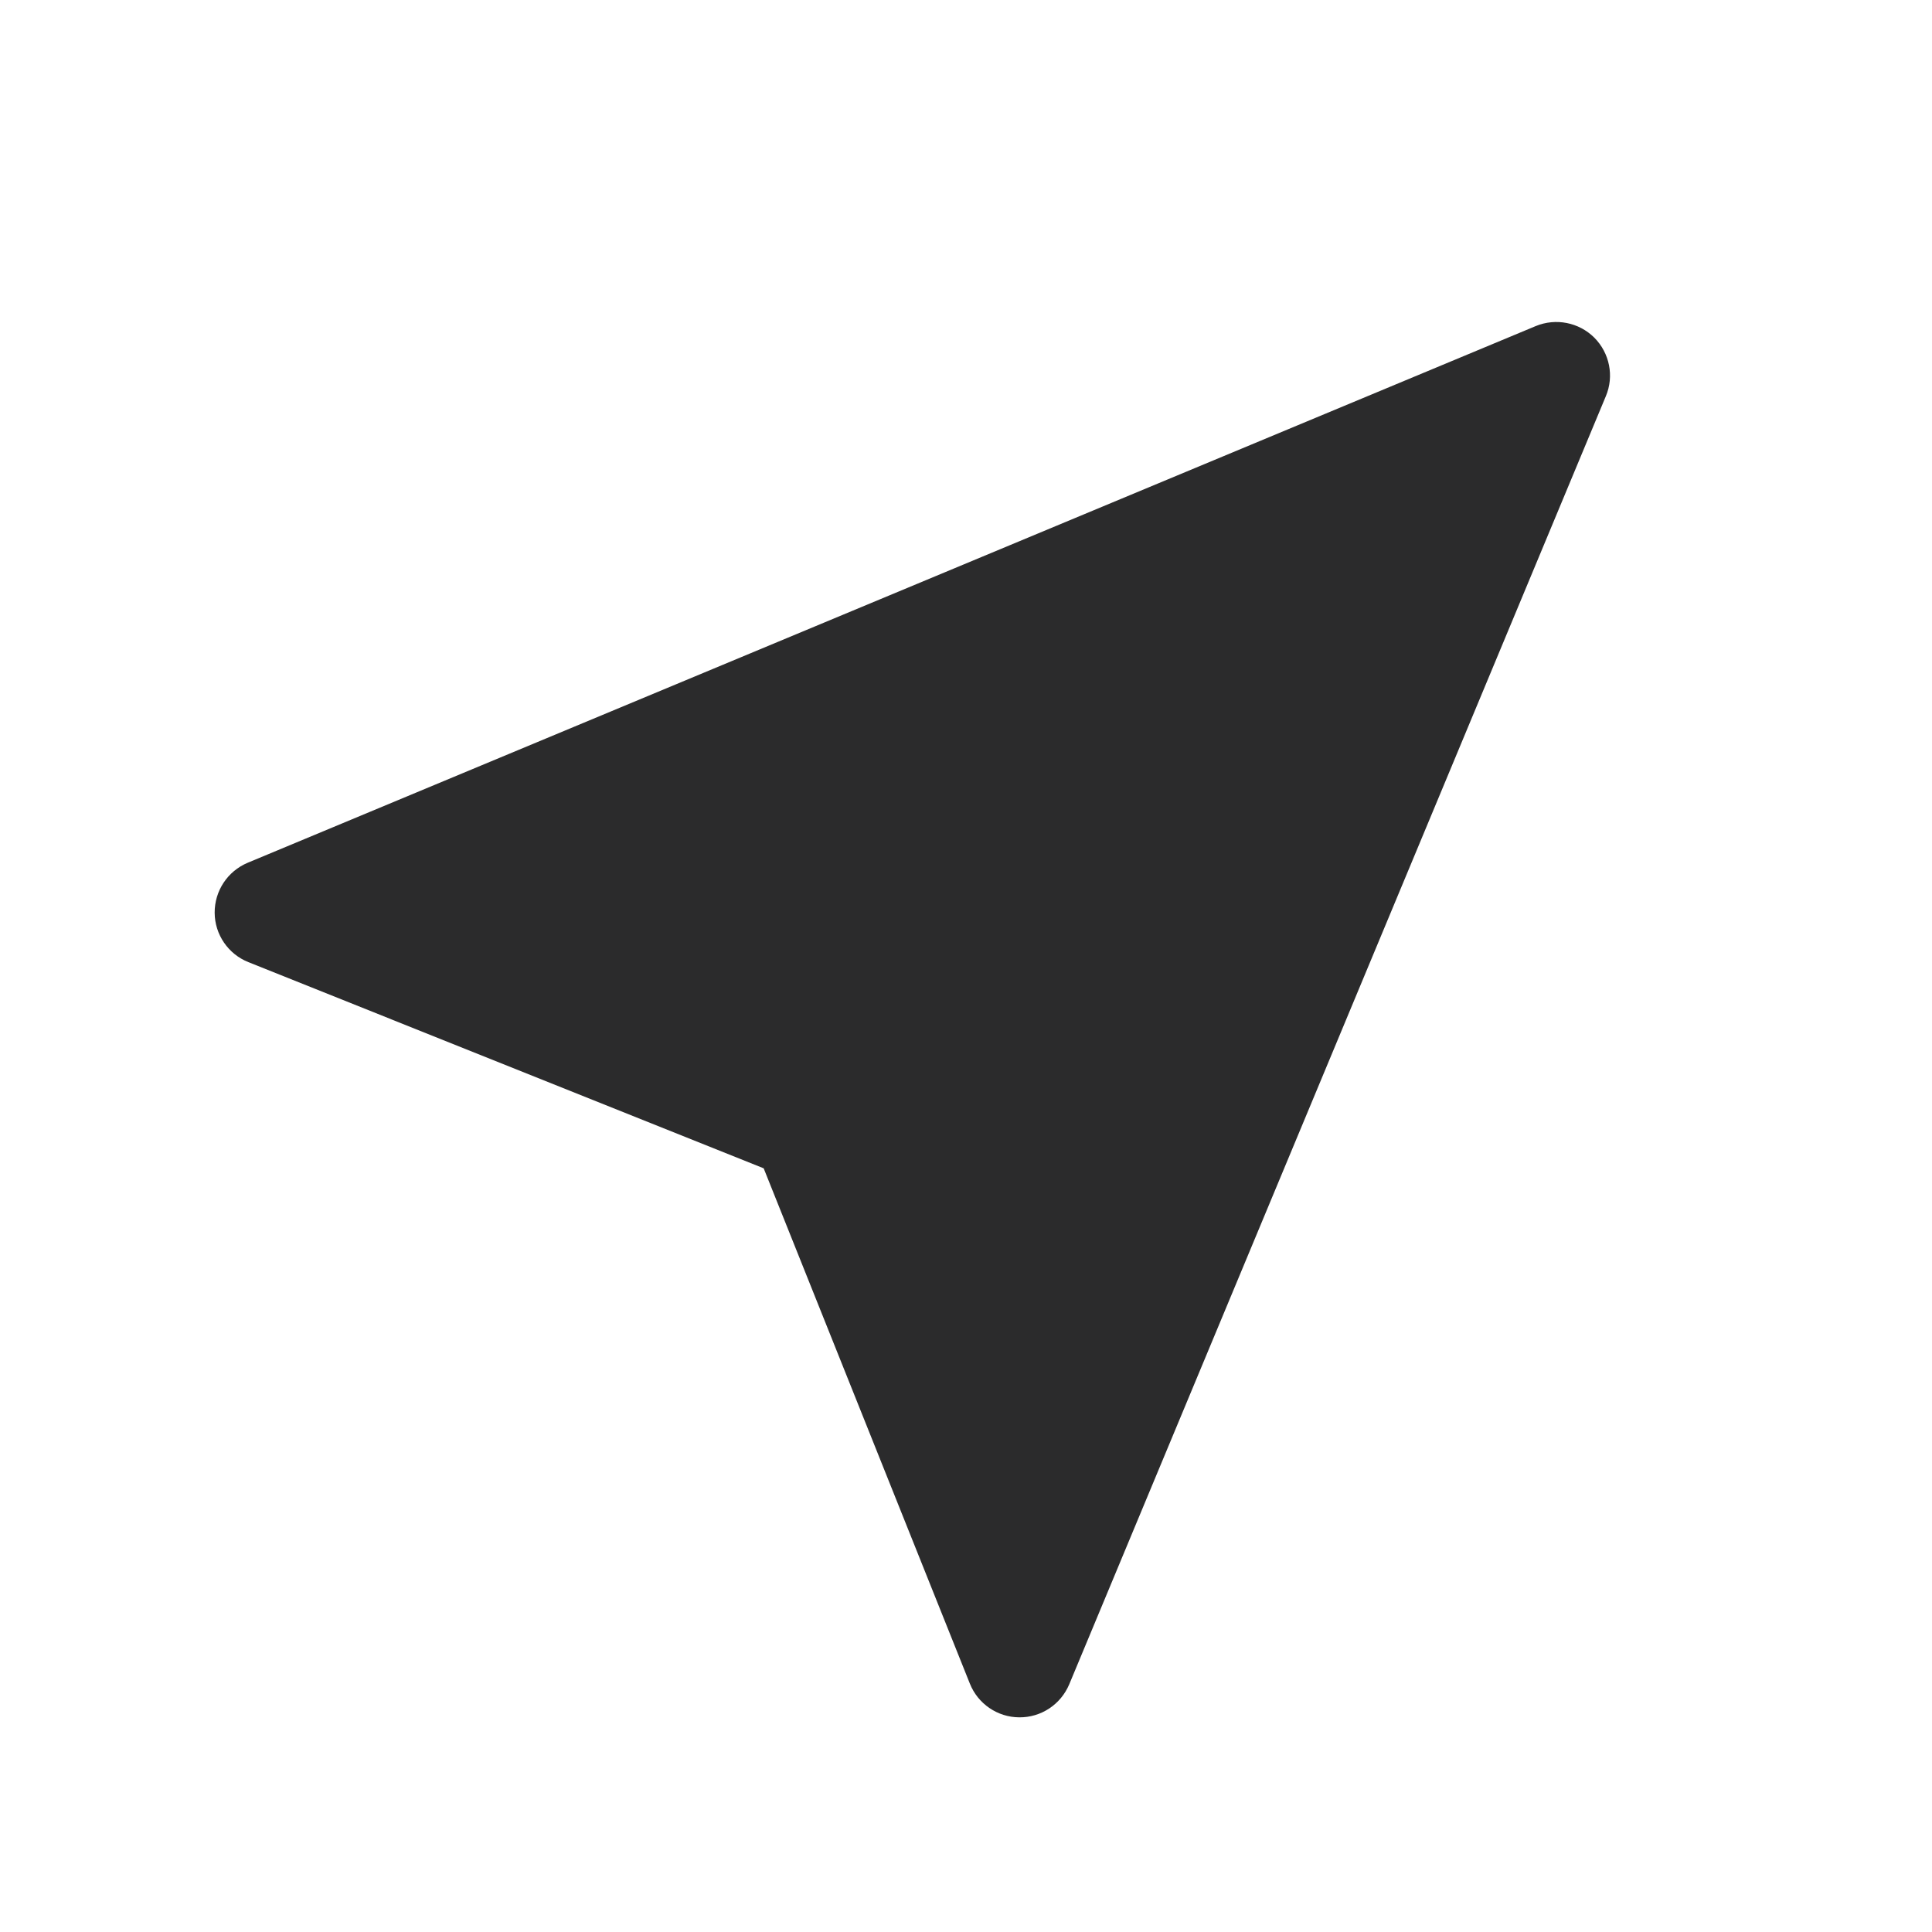 <svg width="18" height="18" viewBox="0 0 18 18" fill="none" xmlns="http://www.w3.org/2000/svg">
<path fill-rule="evenodd" clip-rule="evenodd" d="M14.961 3.692C15.04 3.505 14.997 3.29 14.854 3.146C14.71 3.003 14.495 2.961 14.308 3.038L2.308 8.038C2.12 8.117 1.999 8.3 2 8.504C2.001 8.707 2.126 8.889 2.314 8.964L7.115 10.885L9.036 15.686C9.111 15.874 9.293 15.999 9.496 16C9.7 16.002 9.883 15.88 9.962 15.692L14.961 3.692Z" fill="#2B2B2C"/>
</svg>
